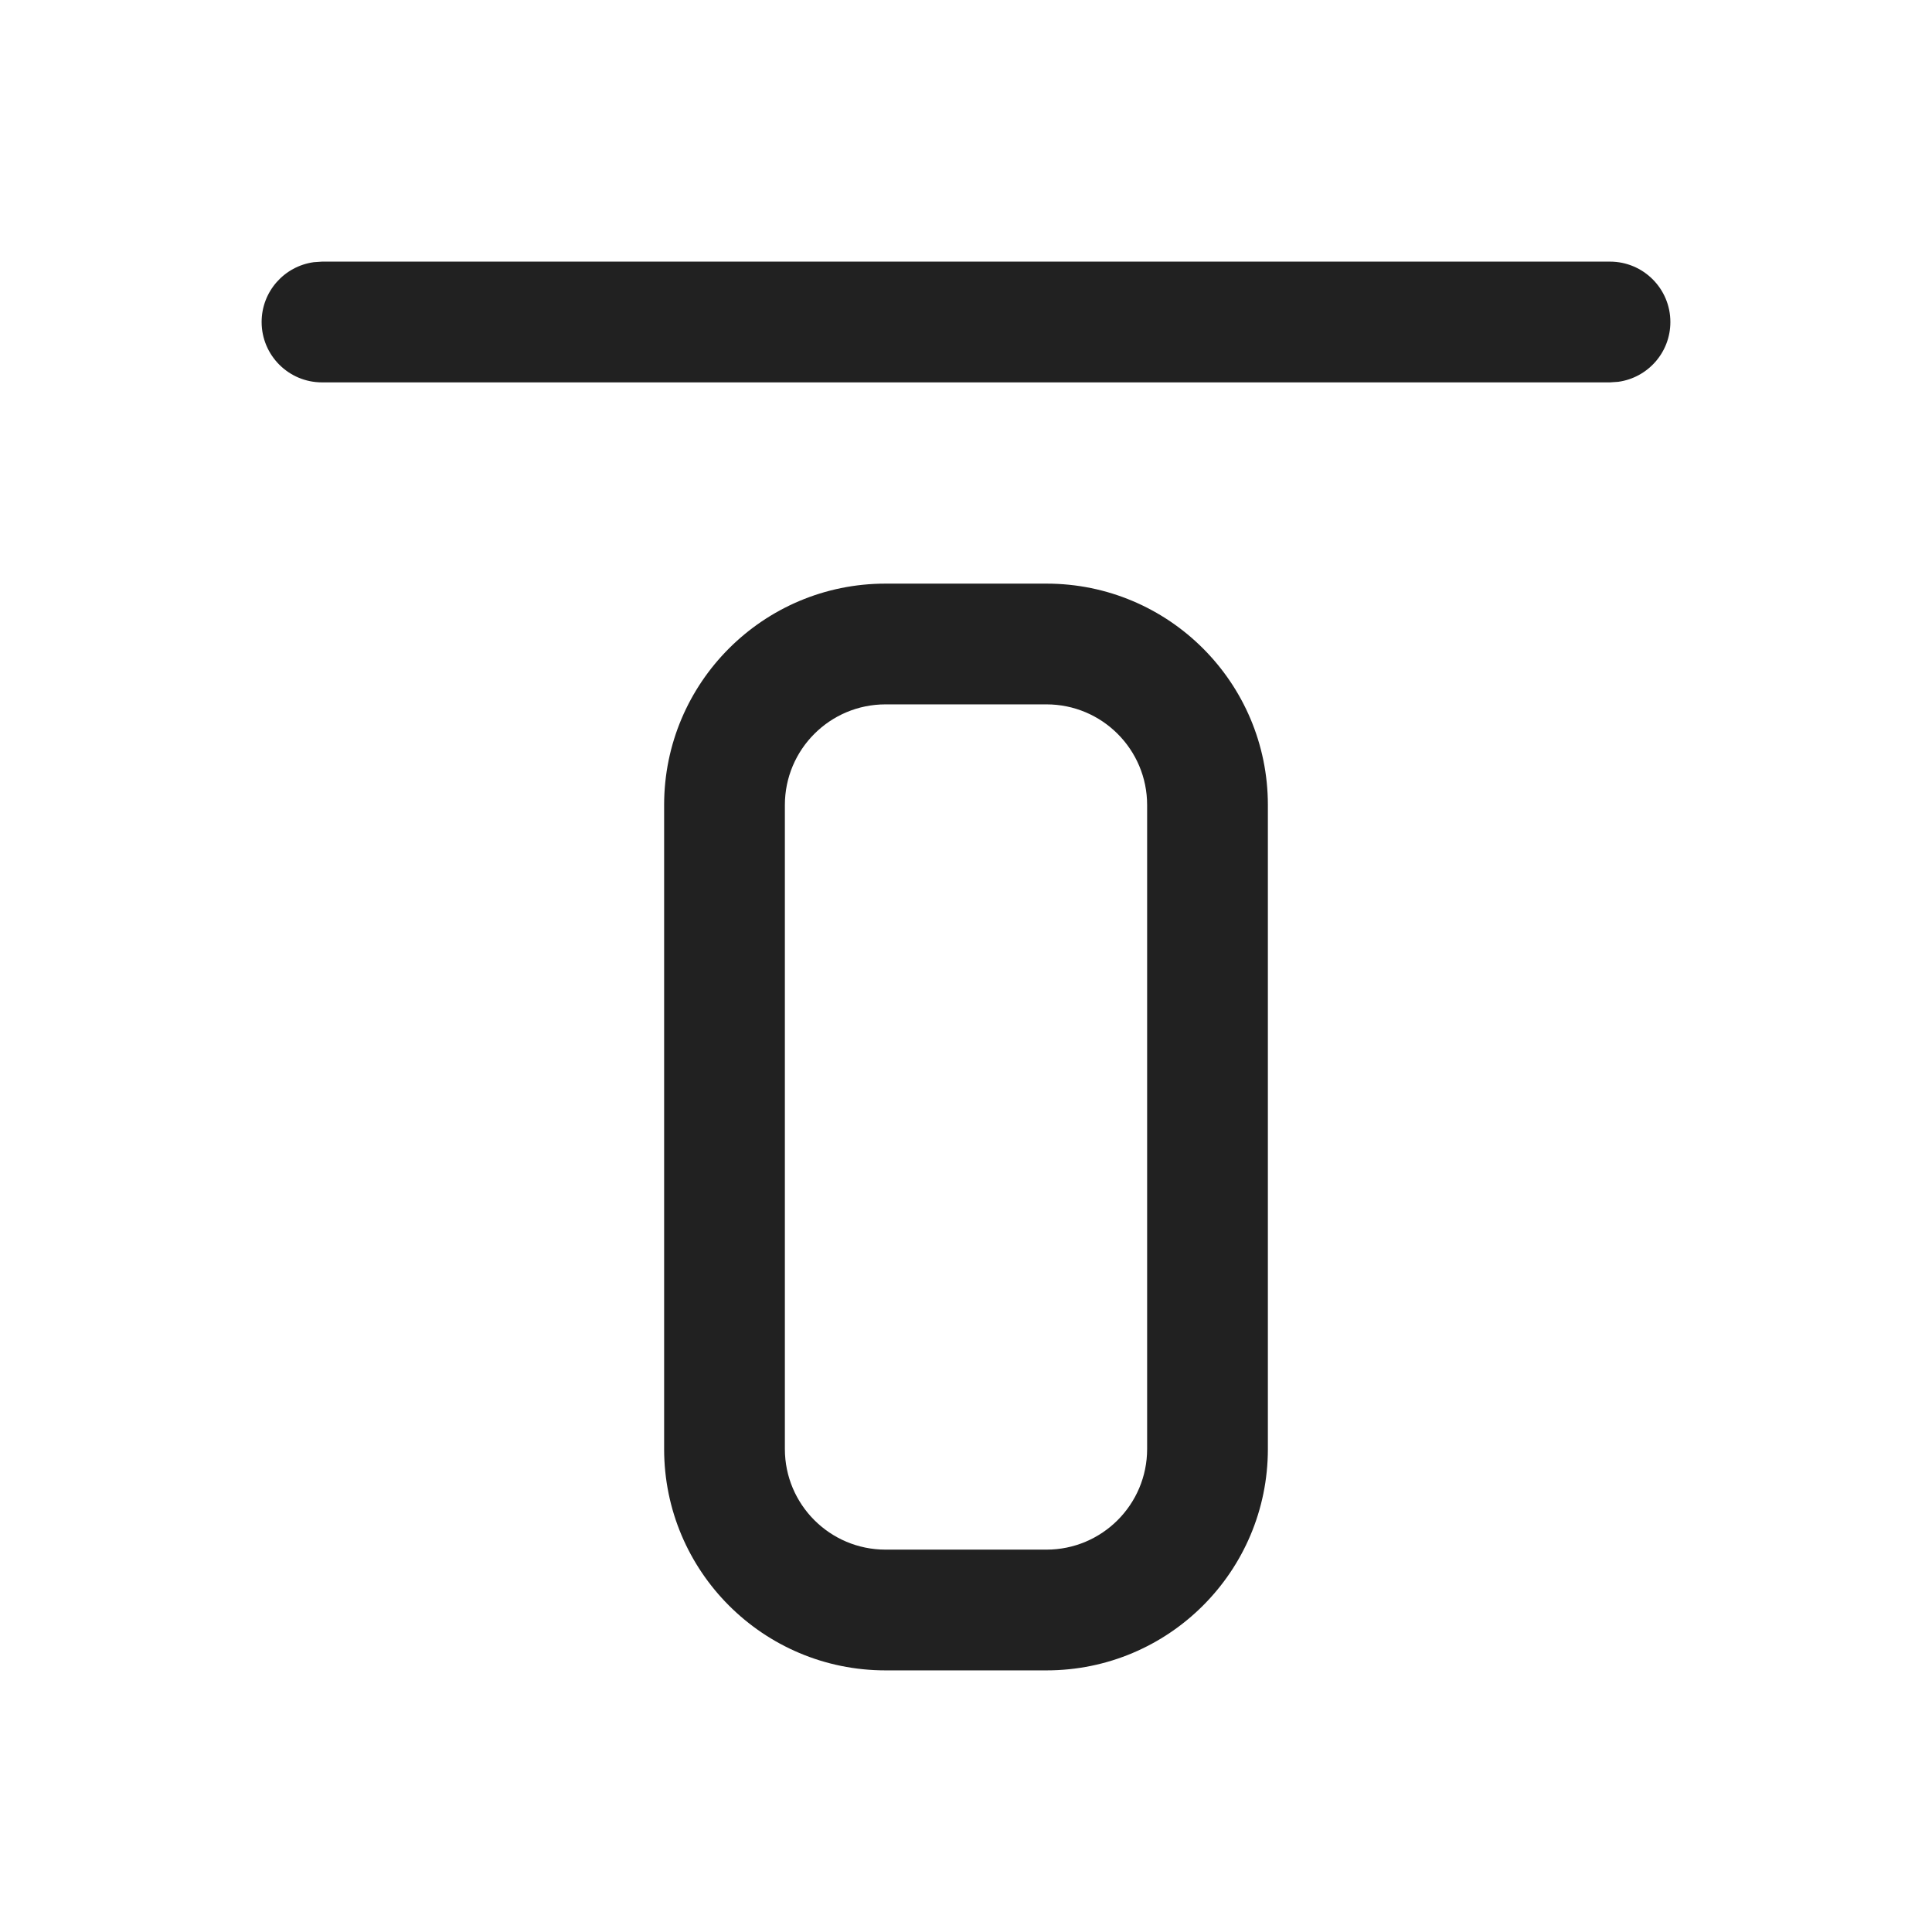 <?xml version="1.0" encoding="UTF-8"?>
<svg width="24px" height="24px" viewBox="0 0 24 24" version="1.1" xmlns="http://www.w3.org/2000/svg" xmlns:xlink="http://www.w3.org/1999/xlink">
    <title>Icon/layout-align-top</title>
    <g id="Icon/layout-align-top" stroke="none" stroke-width="1" fill="none" fill-rule="evenodd">
        <path d="M13,7.25 C14.519,7.25 15.75,8.481 15.75,10 L15.75,10 L15.75,18 C15.75,19.519 14.519,20.75 13,20.75 L13,20.75 L11,20.75 C9.481,20.75 8.25,19.519 8.25,18 L8.25,18 L8.25,10 C8.25,8.481 9.481,7.25 11,7.25 L11,7.25 Z M13,8.75 L11,8.75 C10.31,8.75 9.75,9.31 9.75,10 L9.75,10 L9.75,18 C9.75,18.69 10.31,19.25 11,19.25 L11,19.25 L13,19.25 C13.69,19.25 14.25,18.69 14.25,18 L14.25,18 L14.25,10 C14.25,9.31 13.69,8.75 13,8.75 L13,8.75 Z M20,3.25 C20.414,3.25 20.75,3.586 20.75,4 C20.75,4.38 20.468,4.693 20.102,4.743 L20,4.75 L4,4.75 C3.586,4.75 3.25,4.414 3.25,4 C3.25,3.62 3.532,3.307 3.898,3.257 L4,3.25 L20,3.25 Z" id="Icon-Color" fill="#212121"></path>
    </g>
</svg>